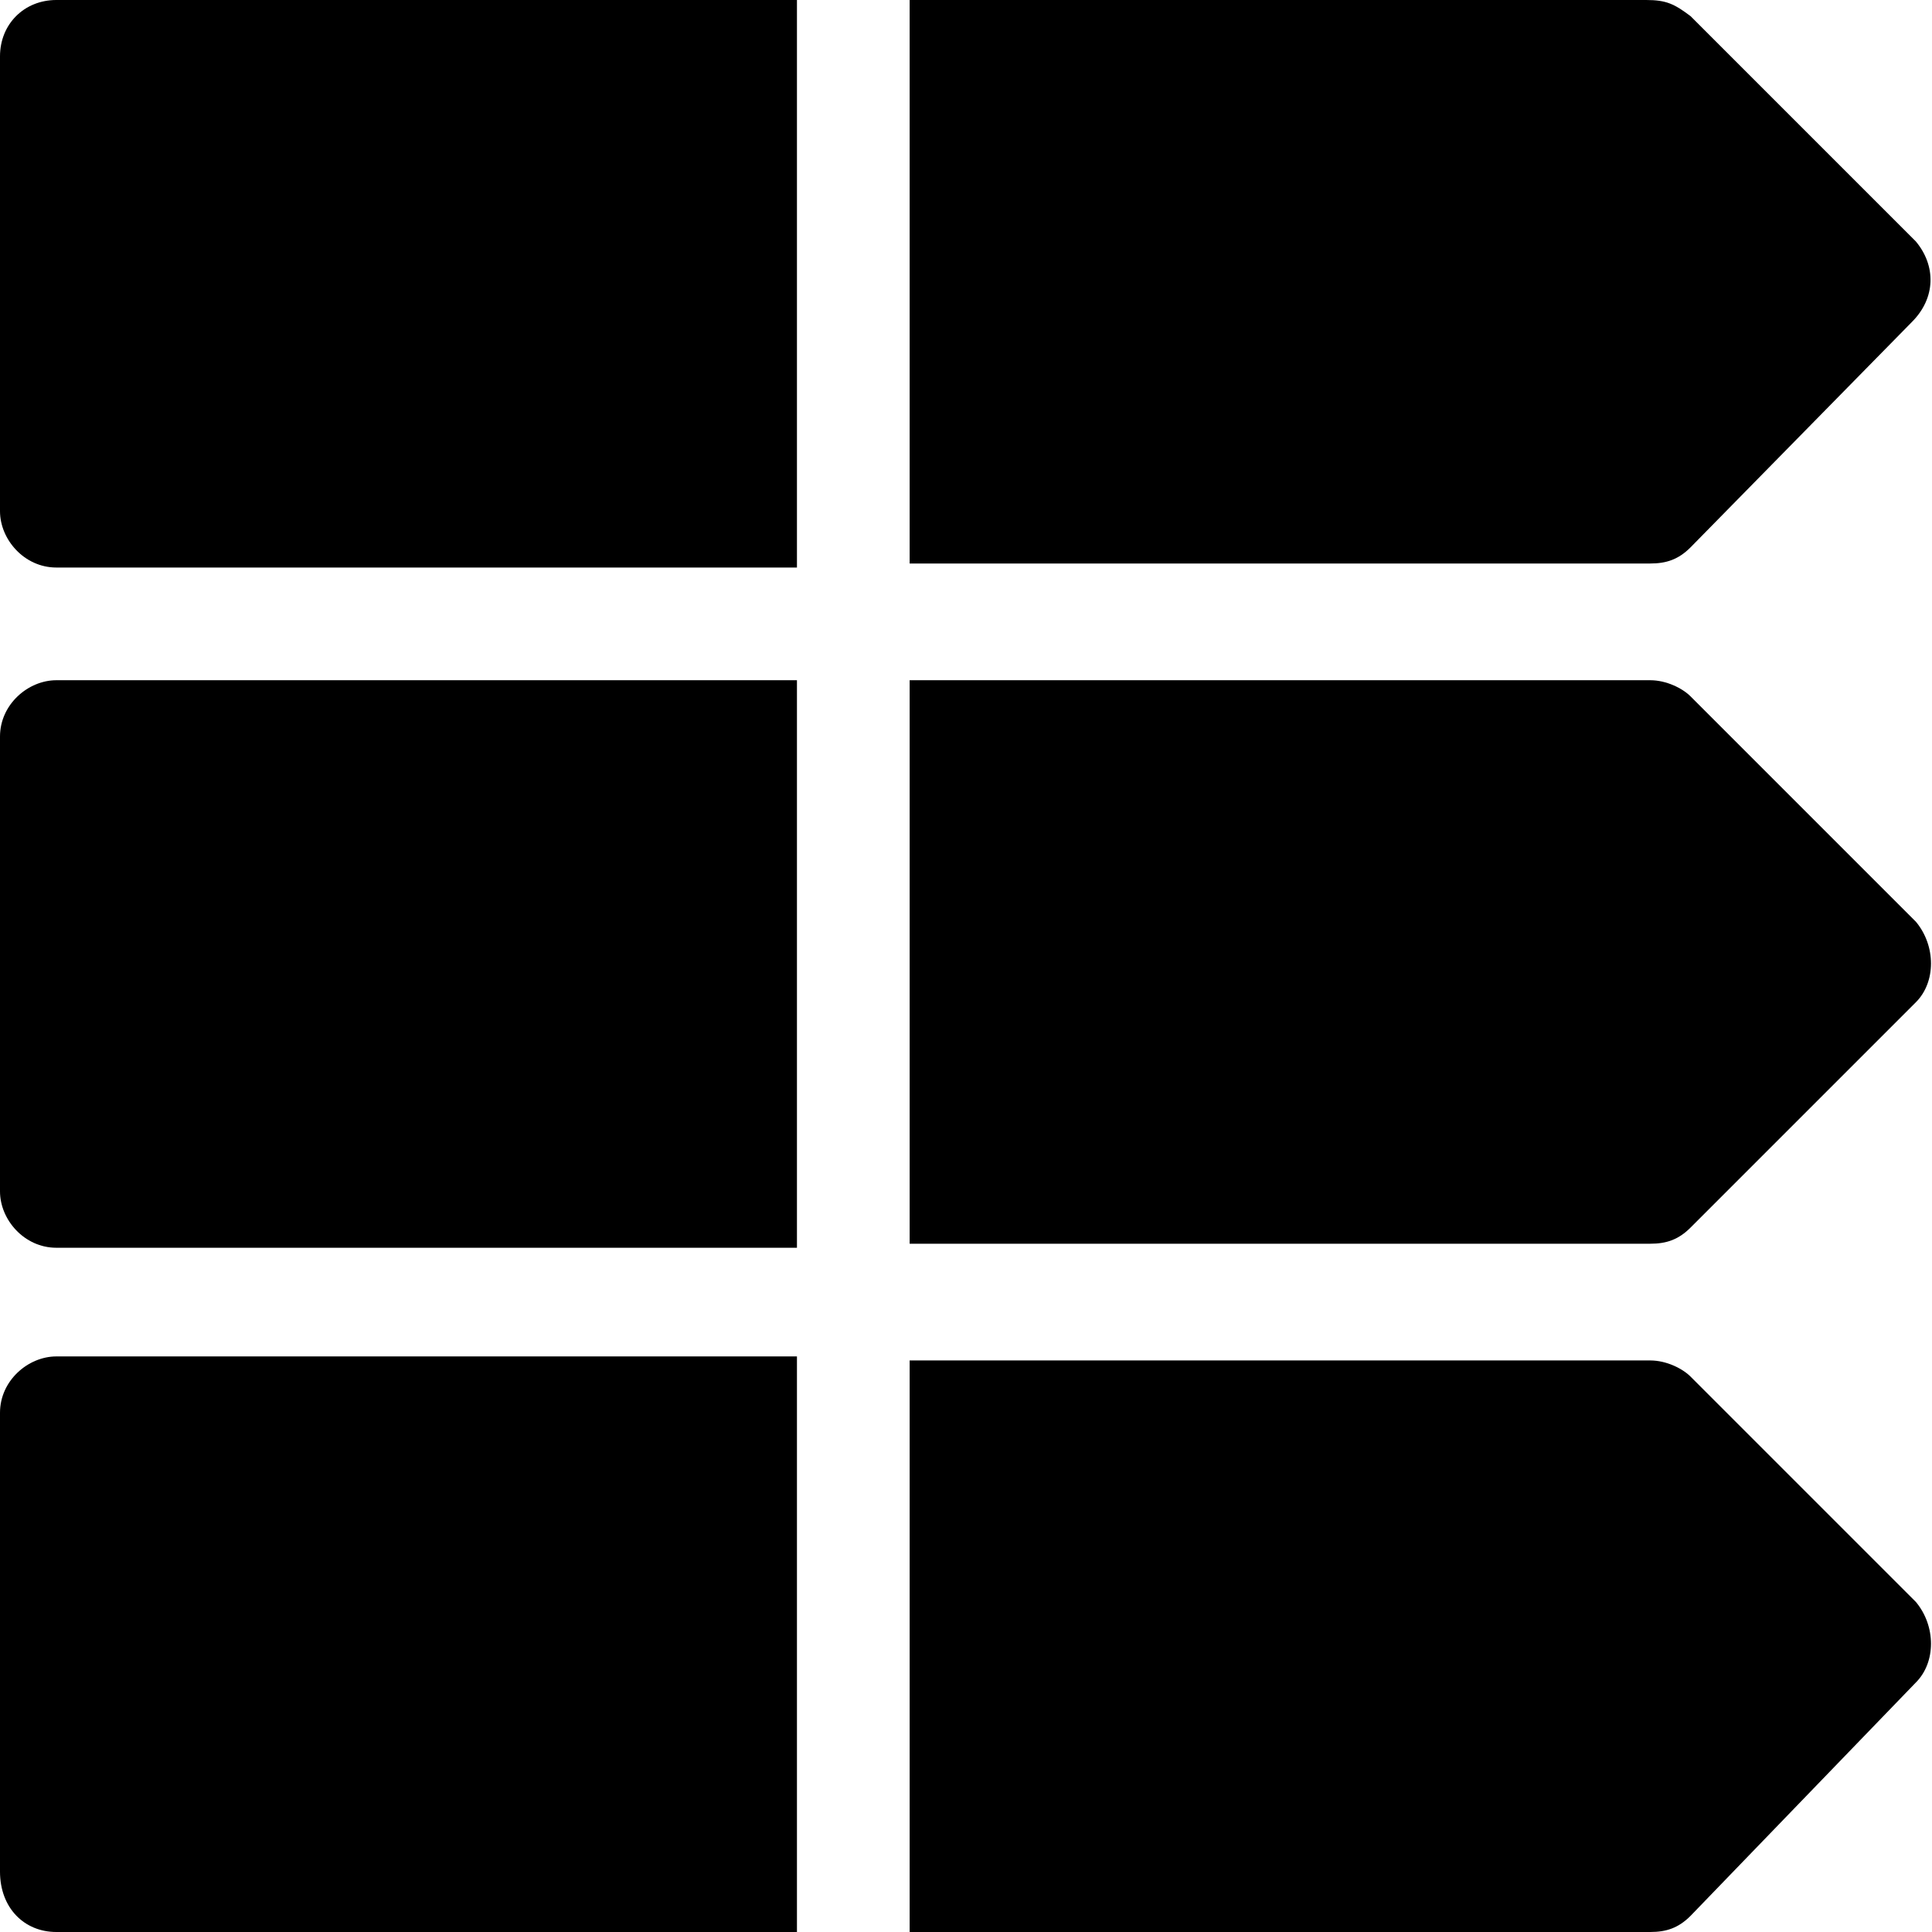<svg enable-background="new 0 0 48 48" viewBox="0 0 48 48" xmlns="http://www.w3.org/2000/svg"><path d="m47.6 6-5.6-5.6c-.4-.3-.6-.4-1.1-.4h-18.3v14h18.4c.4 0 .7-.1 1-.4l5.5-5.6c.6-.6.6-1.4.1-2z"/><path d="m1.4 0c-.8 0-1.4.6-1.4 1.4v11.3c0 .7.6 1.4 1.4 1.4h18.4v-14.1z"/><path d="m1.4 16.9c-.7 0-1.4.6-1.4 1.4v11.3c0 .7.6 1.4 1.4 1.4h18.4v-14.1z"/><path d="m47.6 22.9-5.6-5.6c-.2-.2-.6-.4-1-.4h-18.4v14h18.4c.4 0 .7-.1 1-.4l5.6-5.6c.5-.5.5-1.4 0-2z"/><path d="m47.6 39.8-5.6-5.6c-.2-.2-.6-.4-1-.4h-18.4v14.2h18.4c.4 0 .7-.1 1-.4l5.6-5.8c.5-.5.5-1.4 0-2z"/><path d="m1.4 33.7c-.7 0-1.4.6-1.4 1.4v11.4c0 .9.6 1.5 1.4 1.5h18.4v-14.3z"/></svg>